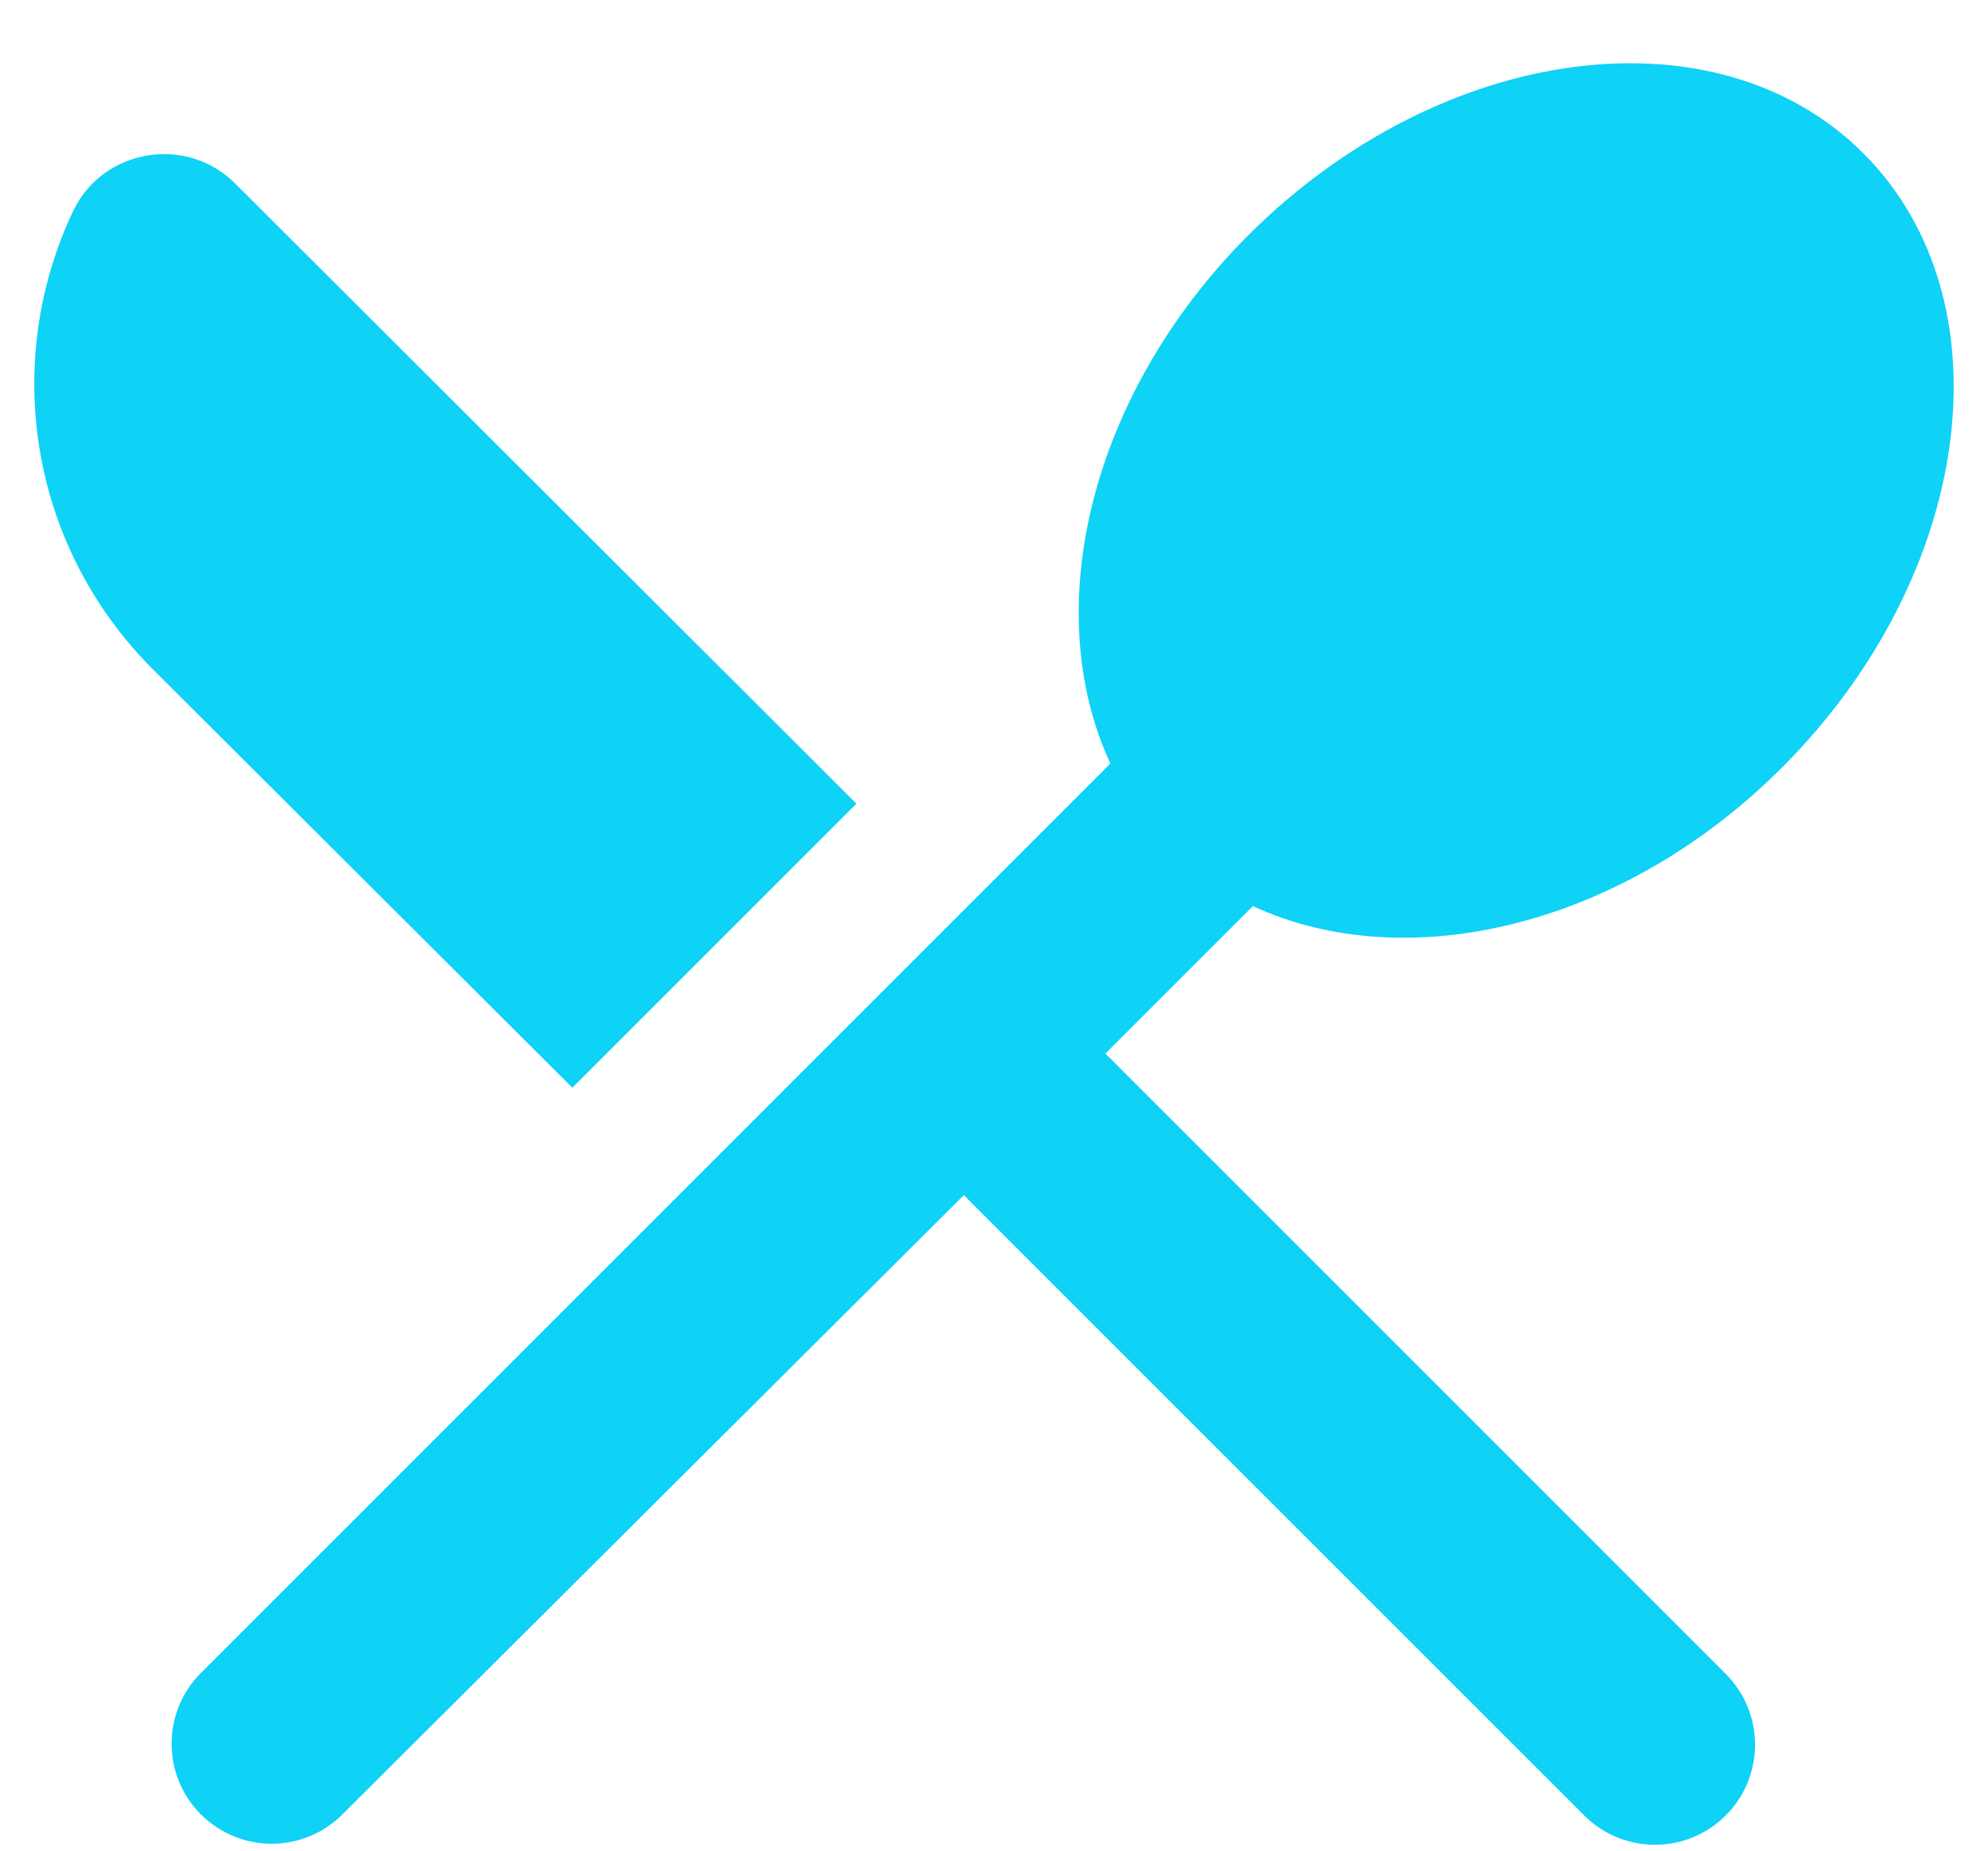 <svg width="29" height="27" viewBox="0 0 29 27" fill="none" xmlns="http://www.w3.org/2000/svg">
<path d="M8.349 15.869L12.493 11.725L3.428 2.675C2.726 1.972 1.51 2.163 1.071 3.071C0.031 5.253 0.412 7.932 2.213 9.748L8.349 15.869ZM18.277 13.219C20.518 14.258 23.666 13.526 25.995 11.198C28.791 8.401 29.333 4.389 27.181 2.236C25.043 0.098 21.03 0.625 18.219 3.422C15.89 5.75 15.158 8.899 16.198 11.139L2.931 24.407C2.657 24.68 2.503 25.052 2.503 25.439C2.503 25.826 2.657 26.198 2.931 26.471C3.204 26.745 3.576 26.899 3.963 26.899C4.35 26.899 4.722 26.745 4.995 26.471L14.06 17.436L23.11 26.486C23.245 26.622 23.406 26.729 23.583 26.803C23.761 26.876 23.95 26.914 24.142 26.914C24.334 26.914 24.524 26.876 24.701 26.803C24.878 26.729 25.039 26.622 25.174 26.486C25.31 26.351 25.418 26.189 25.491 26.012C25.564 25.835 25.602 25.645 25.602 25.454C25.602 25.262 25.564 25.072 25.491 24.895C25.418 24.718 25.31 24.557 25.174 24.421L16.125 15.371L18.277 13.219Z" fill="#0ED2F6"/>
</svg>
